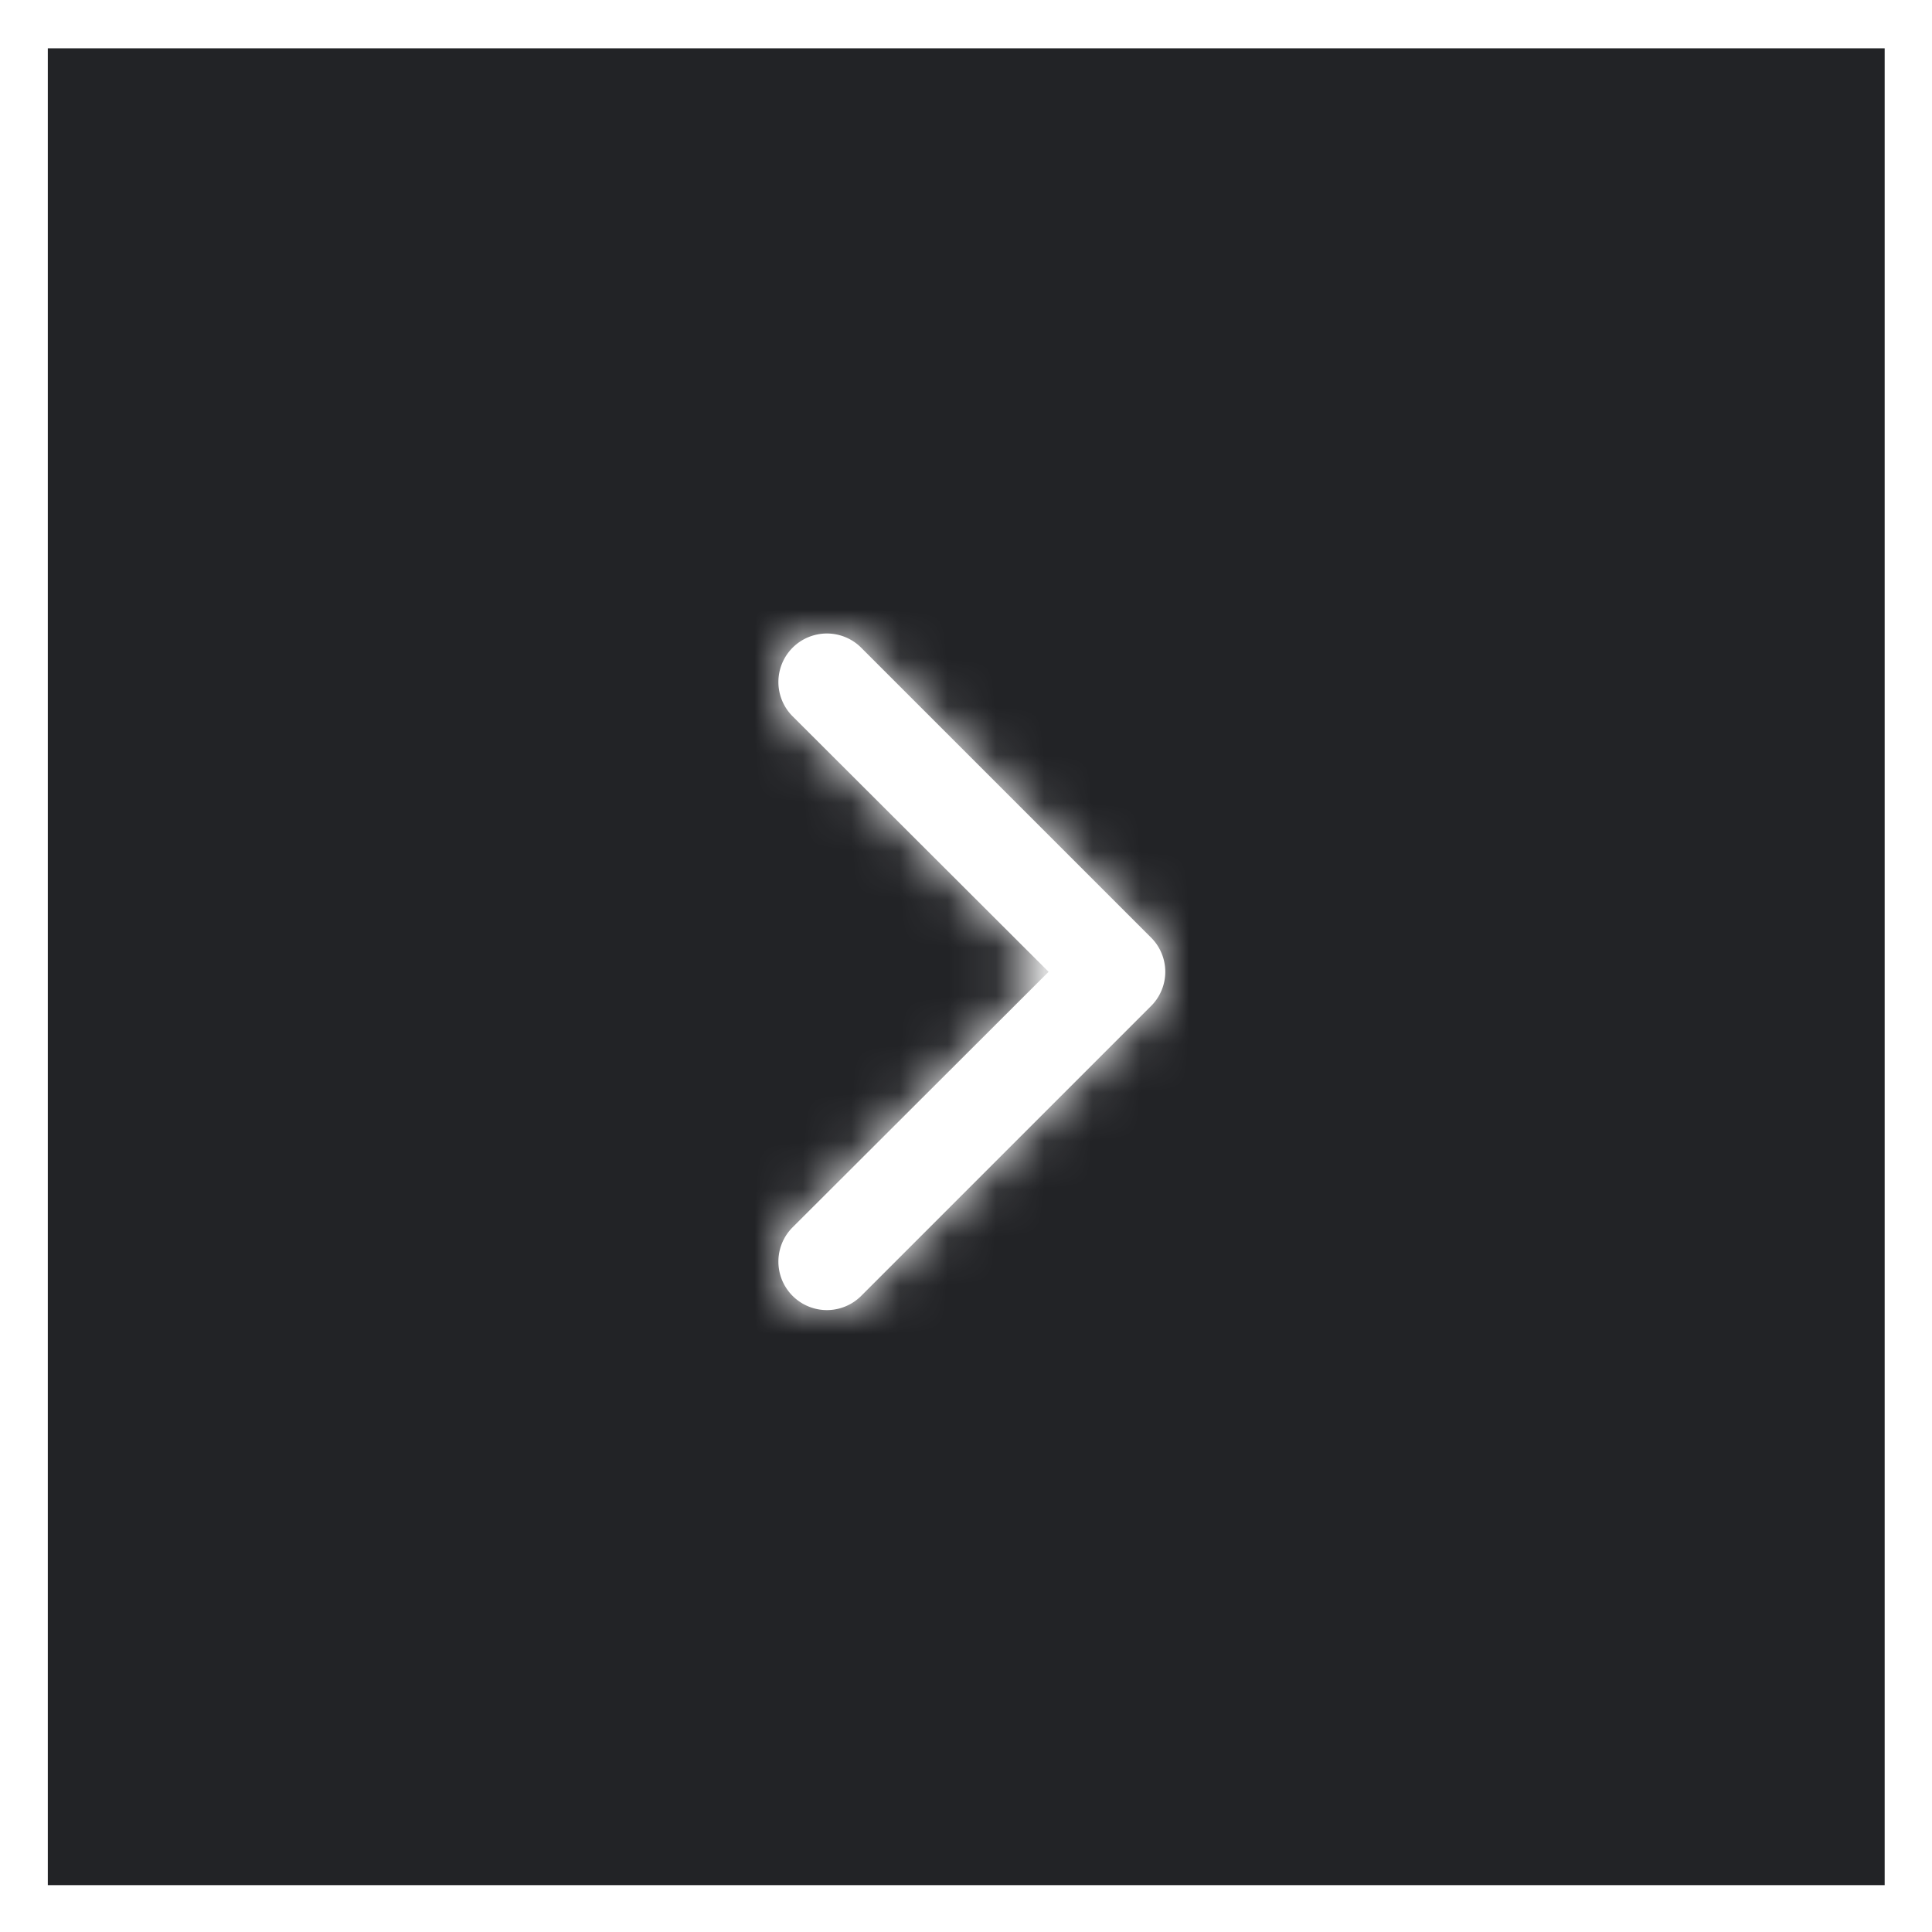 <svg id="b7cedd47-4528-483e-8d13-5c2e798850b8" data-name="Capa 1" xmlns="http://www.w3.org/2000/svg" xmlns:xlink="http://www.w3.org/1999/xlink" viewBox="0 0 40 40"><rect x="0" y="0" width="40" height="40" fill="#808080" stroke="none"/><defs><style>.a28952c9-9826-4699-9f36-6b0eeb1ea801,.ab23a413-9922-4e47-8538-ba90ce1a79e4{fill:#fff;}.ab23a413-9922-4e47-8538-ba90ce1a79e4{fill-rule:evenodd;}.a85eb179-4893-42d4-a803-39b06fbd4cde{fill:#222326;stroke:#fff;stroke-miterlimit:10;}.a21eb4ce-ed53-46e7-b9a1-41c6d6e5c4e4{mask:url(#b6ab30cb-7823-4b6f-9cc0-4a303886974d);}</style><mask id="b6ab30cb-7823-4b6f-9cc0-4a303886974d" x="8.12" y="8.12" width="24" height="24" maskUnits="userSpaceOnUse"><g id="b9700423-7660-4736-93c2-a80890872113" data-name="mask-2"><path id="b4e2409c-19f1-4eee-8f83-58deb94dcbf0" data-name="path-1" class="ab23a413-9922-4e47-8538-ba90ce1a79e4" d="M21.71,20.12l-5.3,5.29a1,1,0,0,0,1.42,1.42l6-6a1,1,0,0,0,0-1.42l-6-6a1,1,0,1,0-1.42,1.42Z"/></g></mask></defs><rect class="a85eb179-4893-42d4-a803-39b06fbd4cde" x="0.49" y="0.5" width="39.03" height="39.03"/><g id="efb5a553-a3ab-42f5-90a6-7e34e380e9db" data-name="GIFOS"><g id="e45d73f6-6030-4787-a2a8-d1a2ca633e18" data-name="button-slider-right-md-noct"><g id="bf5122cf-f6aa-4c1b-98ad-8755b09201d1" data-name="right"><g class="a21eb4ce-ed53-46e7-b9a1-41c6d6e5c4e4"><g id="a6aa72fd-d38e-400b-a3fb-b1037b718353" data-name="Primary-color-Copy-2"><g id="b3b11e8a-394d-4adc-9af3-c2f6c2c28f73" data-name="Rectangle"><rect class="a28952c9-9826-4699-9f36-6b0eeb1ea801" x="8.12" y="8.12" width="24" height="24"/></g></g></g><g id="af98e55c-1dae-4206-9d08-e62426809910" data-name="Shape"><path id="a8d67d40-886a-4509-8ae6-65076dc09c28" data-name="path-1" class="a28952c9-9826-4699-9f36-6b0eeb1ea801" d="M21.71,20.12l-5.3,5.29a1,1,0,0,0,1.42,1.42l6-6a1,1,0,0,0,0-1.42l-6-6a1,1,0,1,0-1.42,1.42Z"/></g></g></g></g></svg>